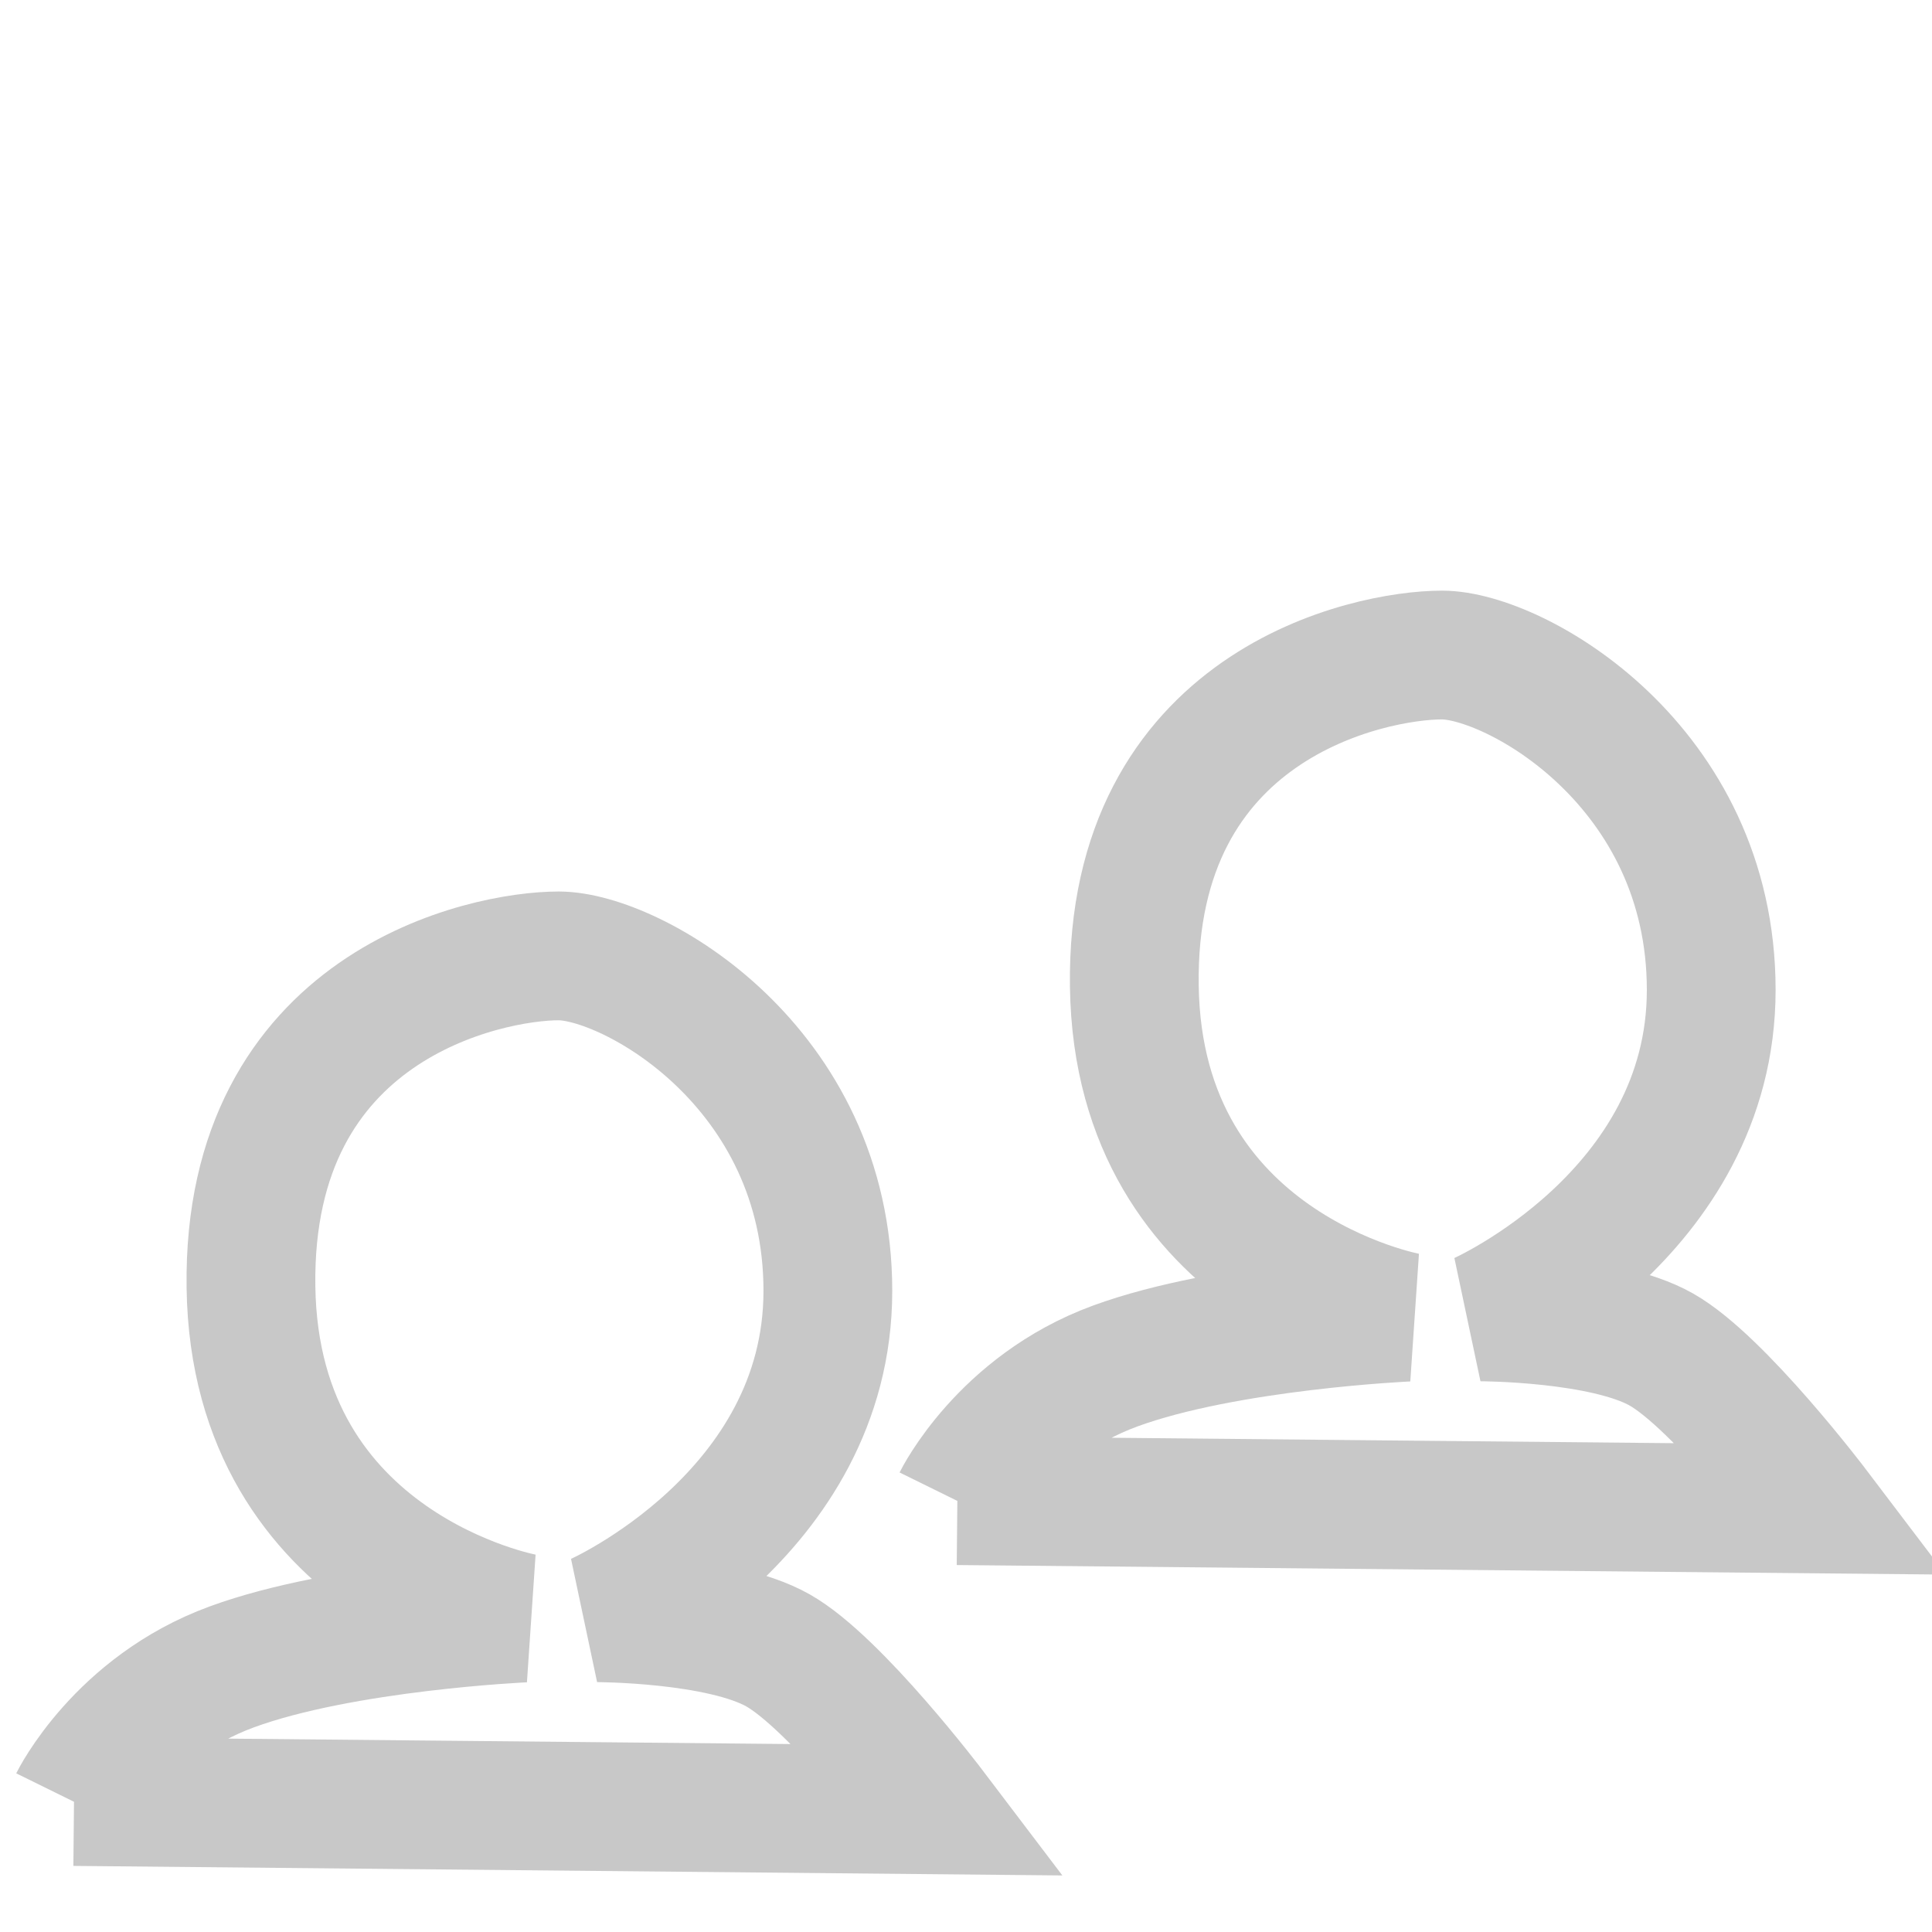 <?xml version="1.0" encoding="UTF-8" standalone="no"?>
<!-- Created with Inkscape (http://www.inkscape.org/) -->

<svg
   xmlns:dc="http://purl.org/dc/elements/1.1/"
   xmlns:cc="http://creativecommons.org/ns#"
   xmlns:rdf="http://www.w3.org/1999/02/22-rdf-syntax-ns#"
   xmlns:svg="http://www.w3.org/2000/svg"
   xmlns="http://www.w3.org/2000/svg"
   xmlns:sodipodi="http://sodipodi.sourceforge.net/DTD/sodipodi-0.dtd"
   xmlns:inkscape="http://www.inkscape.org/namespaces/inkscape"
   width="30"
   height="30"
   viewBox="0 0 7.937 7.937"
   version="1.1"
   id="svg5898"
   inkscape:version="0.92.4 (5da689c313, 2019-01-14)"
   sodipodi:docname="about_us.svg">
  <defs
     id="defs5892" />
  <sodipodi:namedview
     id="base"
     pagecolor="#ffffff"
     bordercolor="#666666"
     borderopacity="1.0"
     inkscape:pageopacity="0.0"
     inkscape:pageshadow="2"
     inkscape:zoom="22.4"
     inkscape:cx="29.881744"
     inkscape:cy="13.327958"
     inkscape:document-units="mm"
     inkscape:current-layer="layer1"
     showgrid="false"
     inkscape:window-width="1920"
     inkscape:window-height="1001"
     inkscape:window-x="-9"
     inkscape:window-y="-9"
     inkscape:window-maximized="1"
     units="px" />
  <g
     inkscape:label="Layer 1"
     inkscape:groupmode="layer"
     id="layer1"
     transform="translate(0,-289.062)">
    <path
       style="fill:none;stroke:#c8c8c8;stroke-width:0.529;stroke-linecap:butt;stroke-linejoin:miter;stroke-miterlimit:4;stroke-dasharray:none;stroke-opacity:1"
       d="m 0.304,296.464 c 0,0 0.19,-0.386 0.648,-0.554 0.458,-0.168 1.201,-0.201 1.201,-0.201 0,0 -1.106,-0.201 -1.122,-1.36 -0.016,-1.158 0.964,-1.36 1.264,-1.36 0.3,0 1.106,0.453 1.106,1.376 0,0.923 -0.948,1.343 -0.948,1.343 0,0 0.506,0 0.743,0.134 0.237,0.134 0.632,0.655 0.632,0.655 l -3.524,-0.034"
       id="path7358"
       inkscape:connector-curvature="0"
       sodipodi:nodetypes="cscssscscc" />
    <path
       style="fill:none;stroke:#c8c8c8;stroke-width:0.529;stroke-linecap:butt;stroke-linejoin:miter;stroke-miterlimit:4;stroke-dasharray:none;stroke-opacity:1"
       d="m 3.933,295.228 c 0,0 0.19,-0.386 0.648,-0.554 0.458,-0.168 1.201,-0.201 1.201,-0.201 0,0 -1.106,-0.201 -1.122,-1.36 -0.016,-1.158 0.964,-1.36 1.264,-1.36 0.3,0 1.106,0.453 1.106,1.376 0,0.923 -0.948,1.343 -0.948,1.343 0,0 0.506,0 0.743,0.134 0.237,0.134 0.632,0.655 0.632,0.655 l -3.524,-0.034"
       id="path7358-0"
       inkscape:connector-curvature="0"
       sodipodi:nodetypes="cscssscscc" />
  </g>
</svg>
